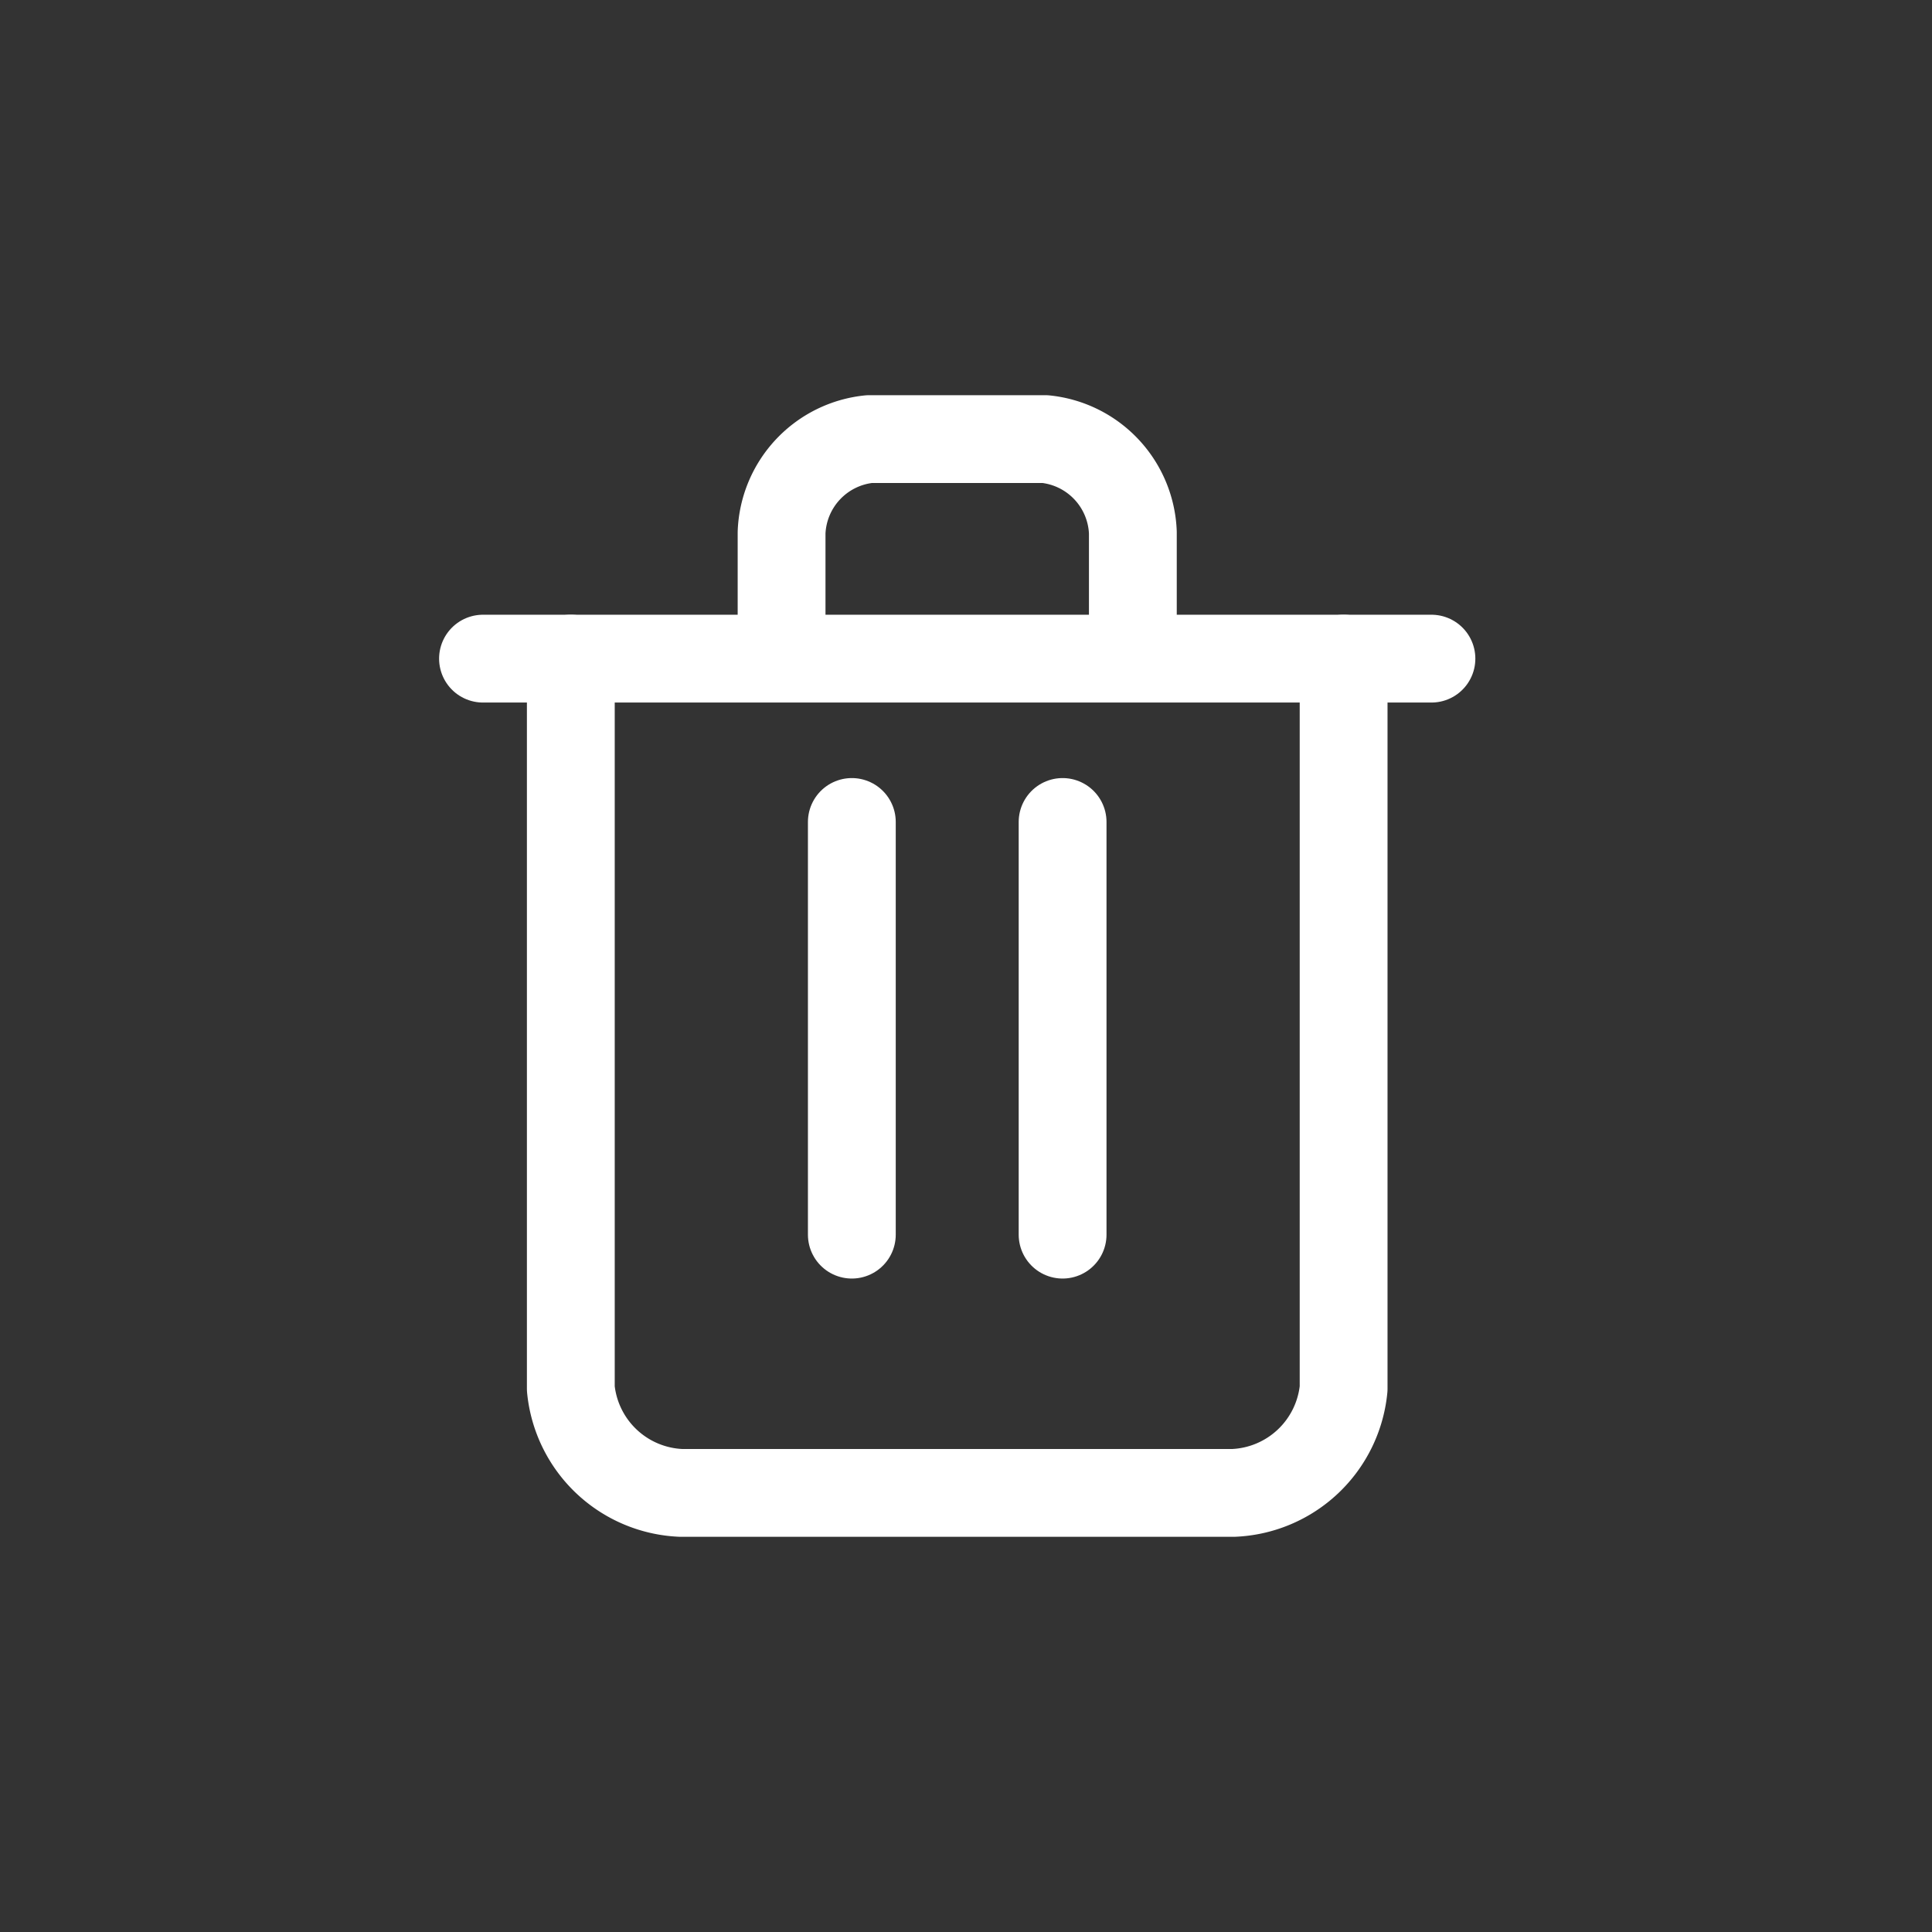 <svg id="trash_icon" data-name="trash icon" xmlns="http://www.w3.org/2000/svg" width="44" height="44" viewBox="0 0 44 44">
  <rect x="0" y="0" width="44" height="44" fill="#333333" stroke="none"/>
  <g id="trash_icon-2" data-name="trash icon" transform="translate(11 10)">
    <path id="Path_32" data-name="Path 32" d="M3,6H24.6" transform="translate(-3 -1)" fill="none" stroke="#fff" stroke-linecap="round" stroke-linejoin="round" stroke-width="2"/>
    <path id="Path_33" data-name="Path 33" d="M22.6,6V22.625A2.632,2.632,0,0,1,20.086,25H7.514A2.632,2.632,0,0,1,5,22.625V6" transform="translate(-3 -1)" fill="none" stroke="#fff" stroke-linecap="round" stroke-linejoin="round" stroke-width="2"/>
    <path id="Path_34" data-name="Path 34" d="M8,6.258V4.129A2.224,2.224,0,0,1,10,2h4a2.224,2.224,0,0,1,2,2.129V6.258" transform="translate(-1.2 -2)" fill="none" stroke="#fff" stroke-linecap="round" stroke-linejoin="round" stroke-width="2"/>
    <line id="Line_5" data-name="Line 5" y2="9.398" transform="translate(8.4 8.72)" fill="none" stroke="#fff" stroke-linecap="round" stroke-linejoin="round" stroke-width="2"/>
    <line id="Line_6" data-name="Line 6" y2="9.398" transform="translate(13.2 8.72)" fill="none" stroke="#fff" stroke-linecap="round" stroke-linejoin="round" stroke-width="2"/>
  </g>
  <rect id="Rectangle_450" data-name="Rectangle 450" width="44" height="44" fill="rgba(255,255,255,0)"/>
</svg>
